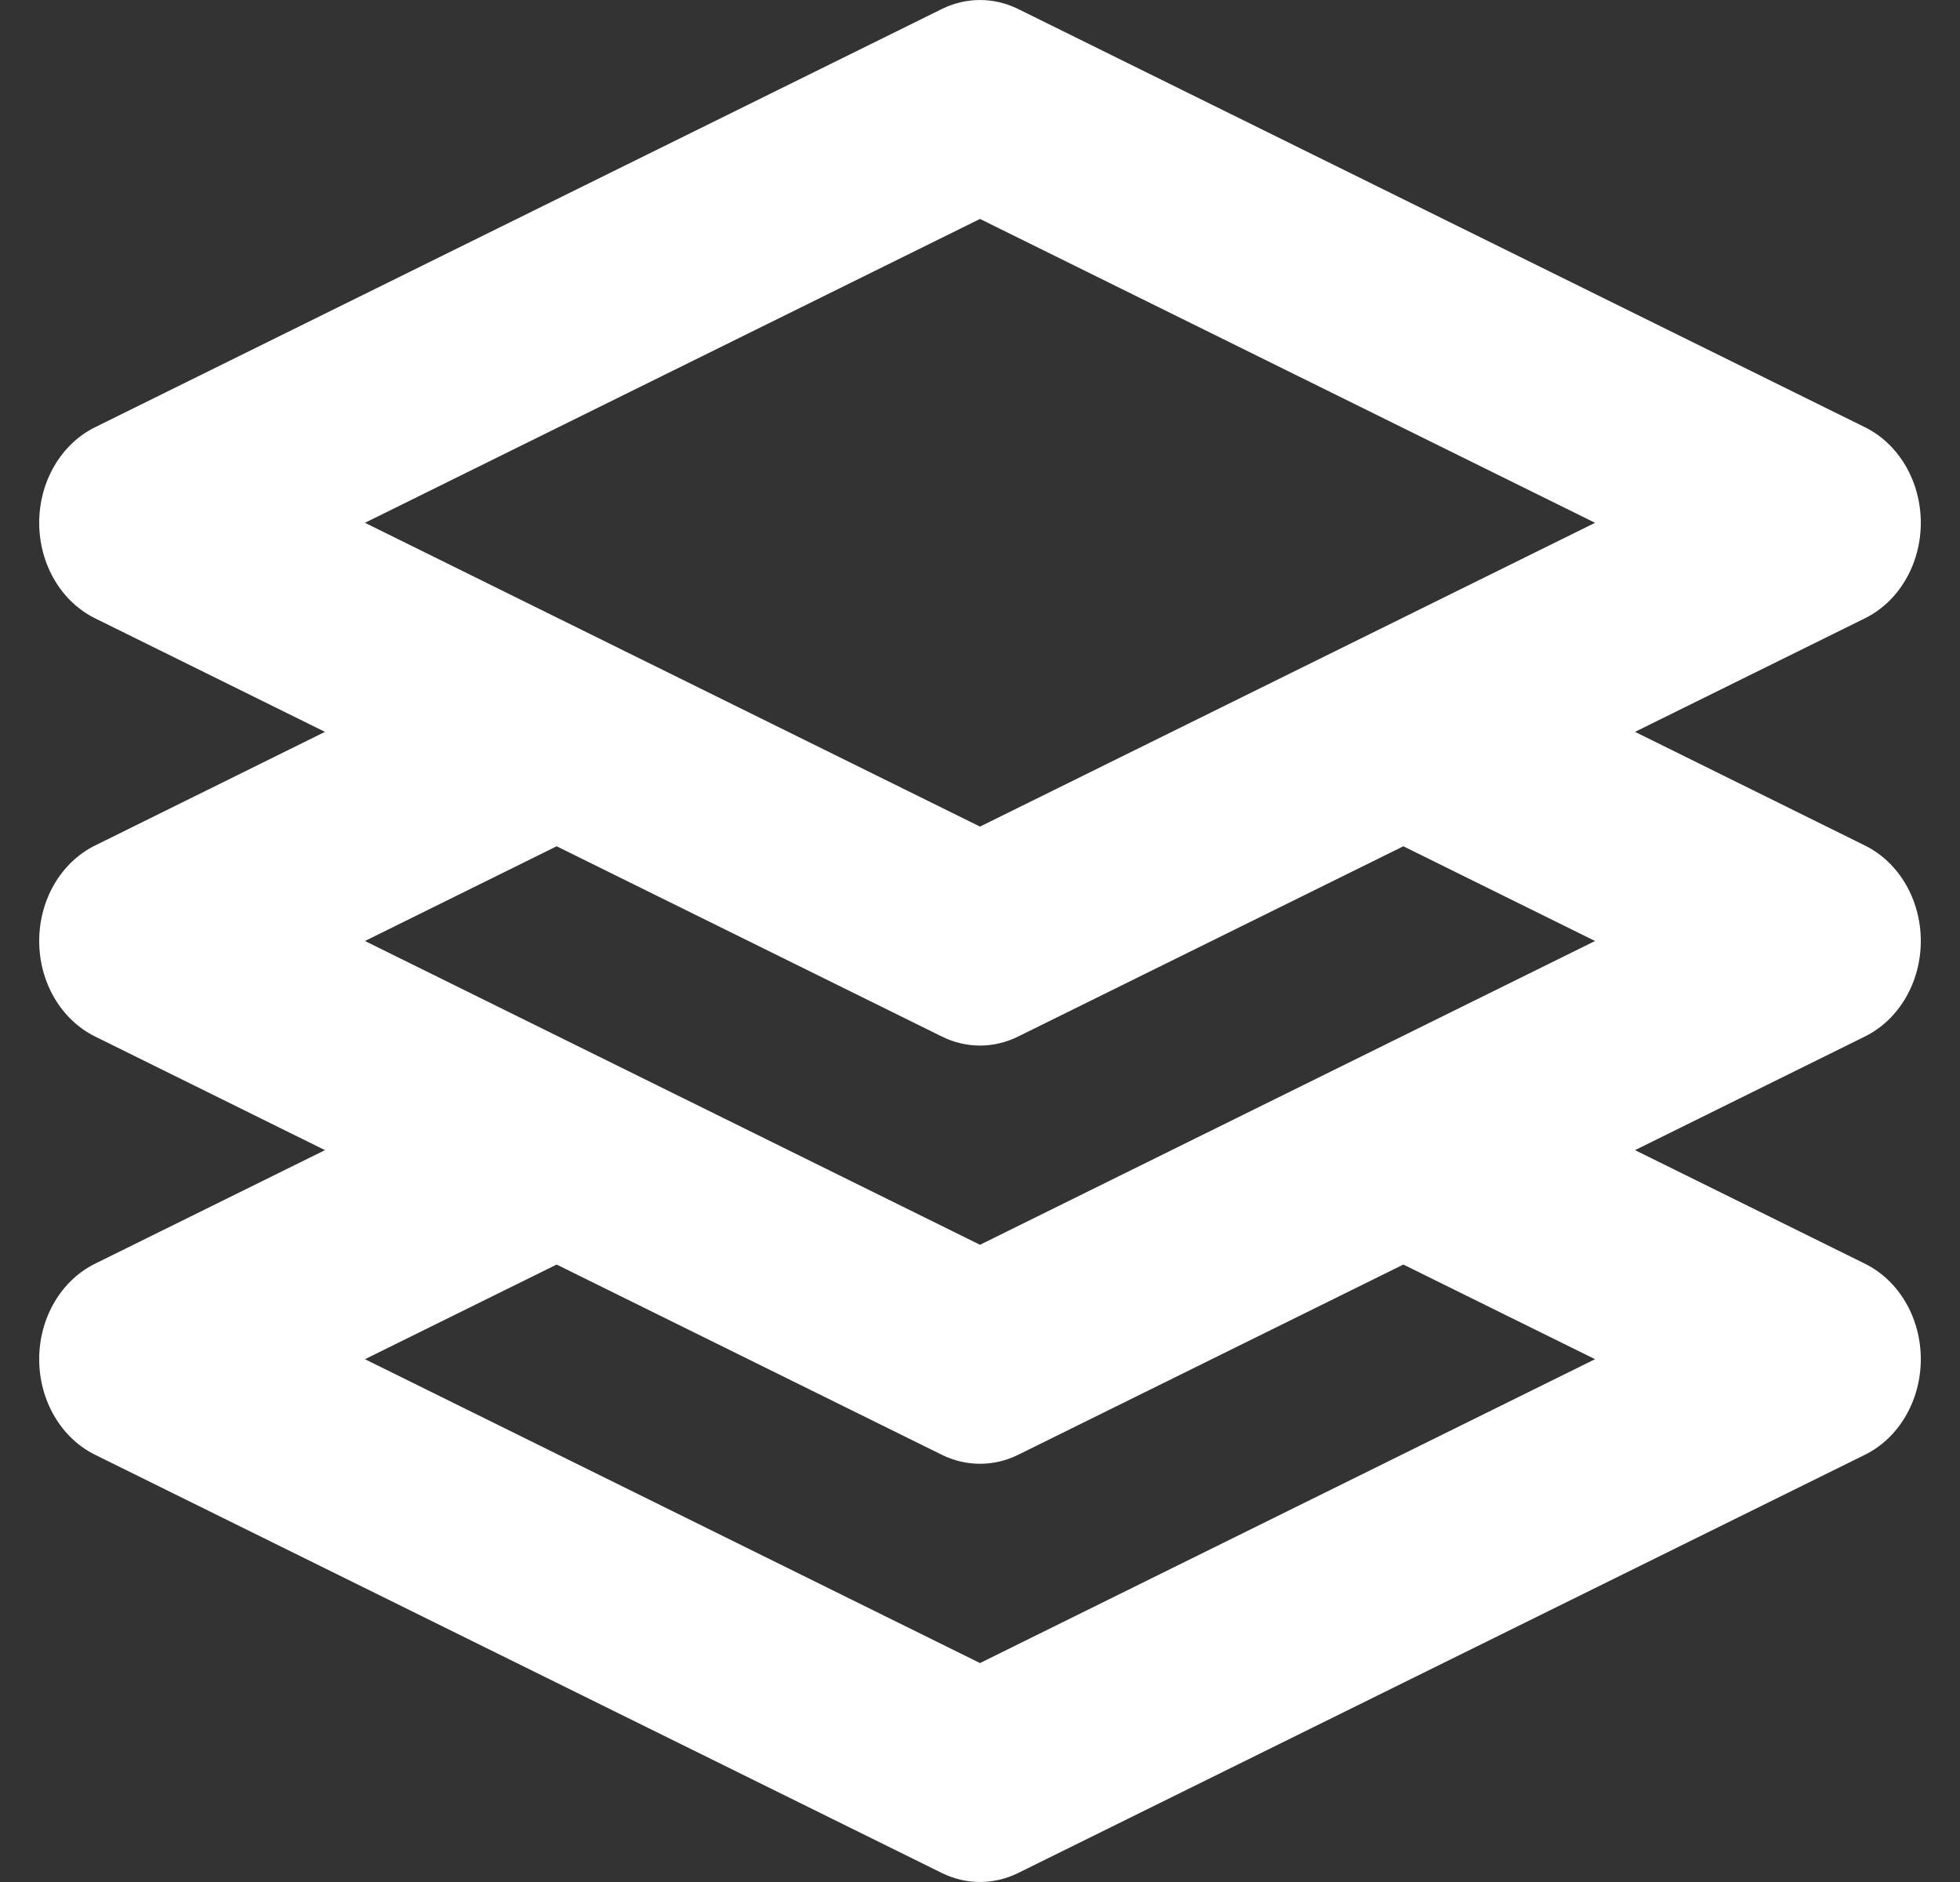 <svg width="25" height="24" viewBox="0 0 25 24" fill="none" xmlns="http://www.w3.org/2000/svg">
<rect x="0" y="0" width="25" height="24" fill="#333333" stroke="none"/>
<path fill-rule="evenodd" clip-rule="evenodd" d="M12.987 0.115C12.677 -0.038 12.323 -0.038 12.013 0.115L1.213 5.448C0.779 5.662 0.5 6.14 0.5 6.667C0.5 7.194 0.779 7.671 1.213 7.885L4.145 9.333L1.213 10.782C0.779 10.996 0.5 11.473 0.5 12C0.5 12.527 0.779 13.004 1.213 13.218L4.145 14.667L1.213 16.115C0.779 16.329 0.5 16.806 0.5 17.333C0.5 17.86 0.779 18.338 1.213 18.552L12.013 23.885C12.323 24.038 12.677 24.038 12.987 23.885L23.787 18.552C24.221 18.338 24.5 17.86 24.5 17.333C24.5 16.806 24.221 16.329 23.787 16.115L20.855 14.667L23.787 13.218C24.221 13.004 24.5 12.527 24.5 12C24.5 11.473 24.221 10.996 23.787 10.782L20.855 9.333L23.787 7.885C24.221 7.671 24.5 7.194 24.5 6.667C24.5 6.14 24.221 5.662 23.787 5.448L12.987 0.115ZM17.9 10.792L12.987 13.218C12.677 13.372 12.323 13.372 12.013 13.218L7.1 10.792L4.655 12L12.5 15.874L20.345 12L17.9 10.792ZM12.5 10.541L4.655 6.667L12.5 2.792L20.345 6.667L12.5 10.541ZM12.987 18.552L17.9 16.126L20.345 17.333L12.5 21.208L4.655 17.333L7.1 16.126L12.013 18.552C12.323 18.705 12.677 18.705 12.987 18.552Z" fill="white"/>
</svg>
